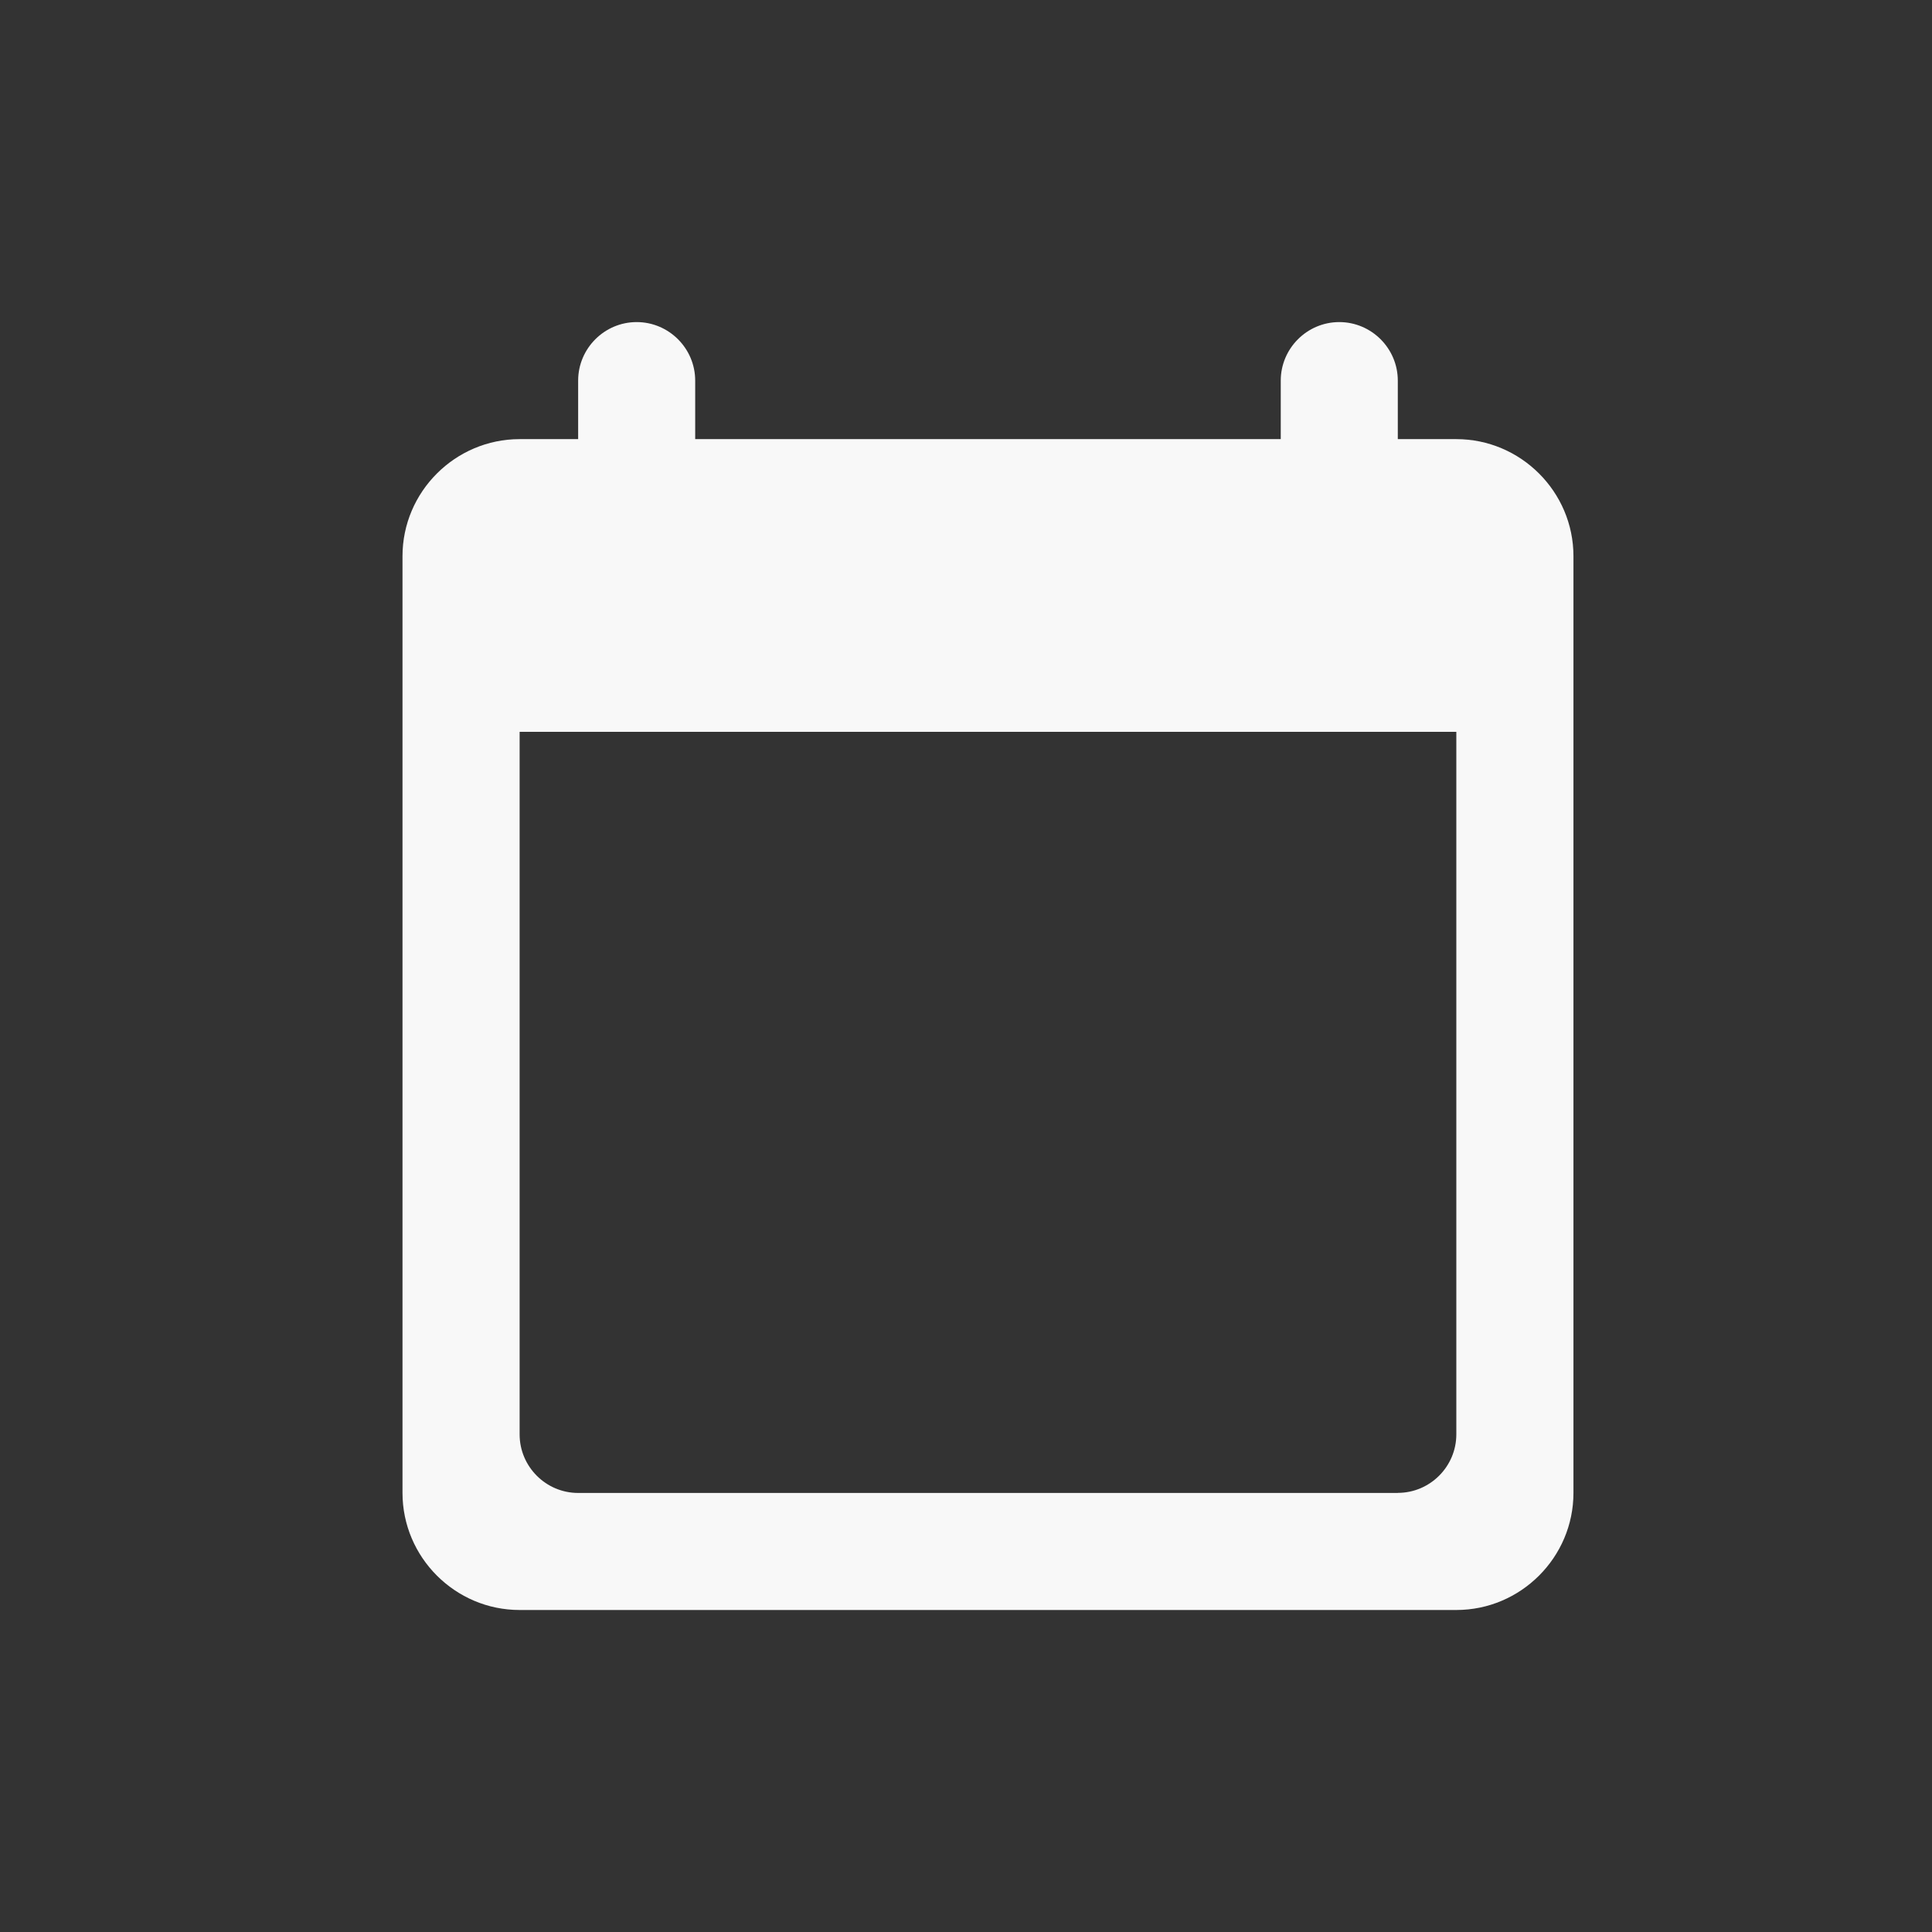 <svg width="24" height="24" viewBox="0 0 24 24" fill="none" xmlns="http://www.w3.org/2000/svg"><rect x="0" y="0" width="24" height="24" fill="#333333" stroke="none"/><path fill-rule="evenodd" clip-rule="evenodd" d="M18.091 5.455h-.727v-.727c0-.4-.327-.727-.727-.727-.4 0-.727.327-.727.727v.727H8.636v-.727c0-.4-.327-.727-.727-.727-.4 0-.727.327-.727.727v.727h-.727C5.655 5.455 5 6.109 5 6.909v11.636C5 19.346 5.655 20 6.455 20h11.636c.8 0 1.455-.654 1.455-1.454V6.909c0-.8-.655-1.454-1.455-1.454Zm-.727 13.091H7.182c-.4 0-.727-.327-.727-.727V9.091h11.636v8.727c0 .4-.327.727-.727.727Z" fill="#F8F8F8"/></svg>